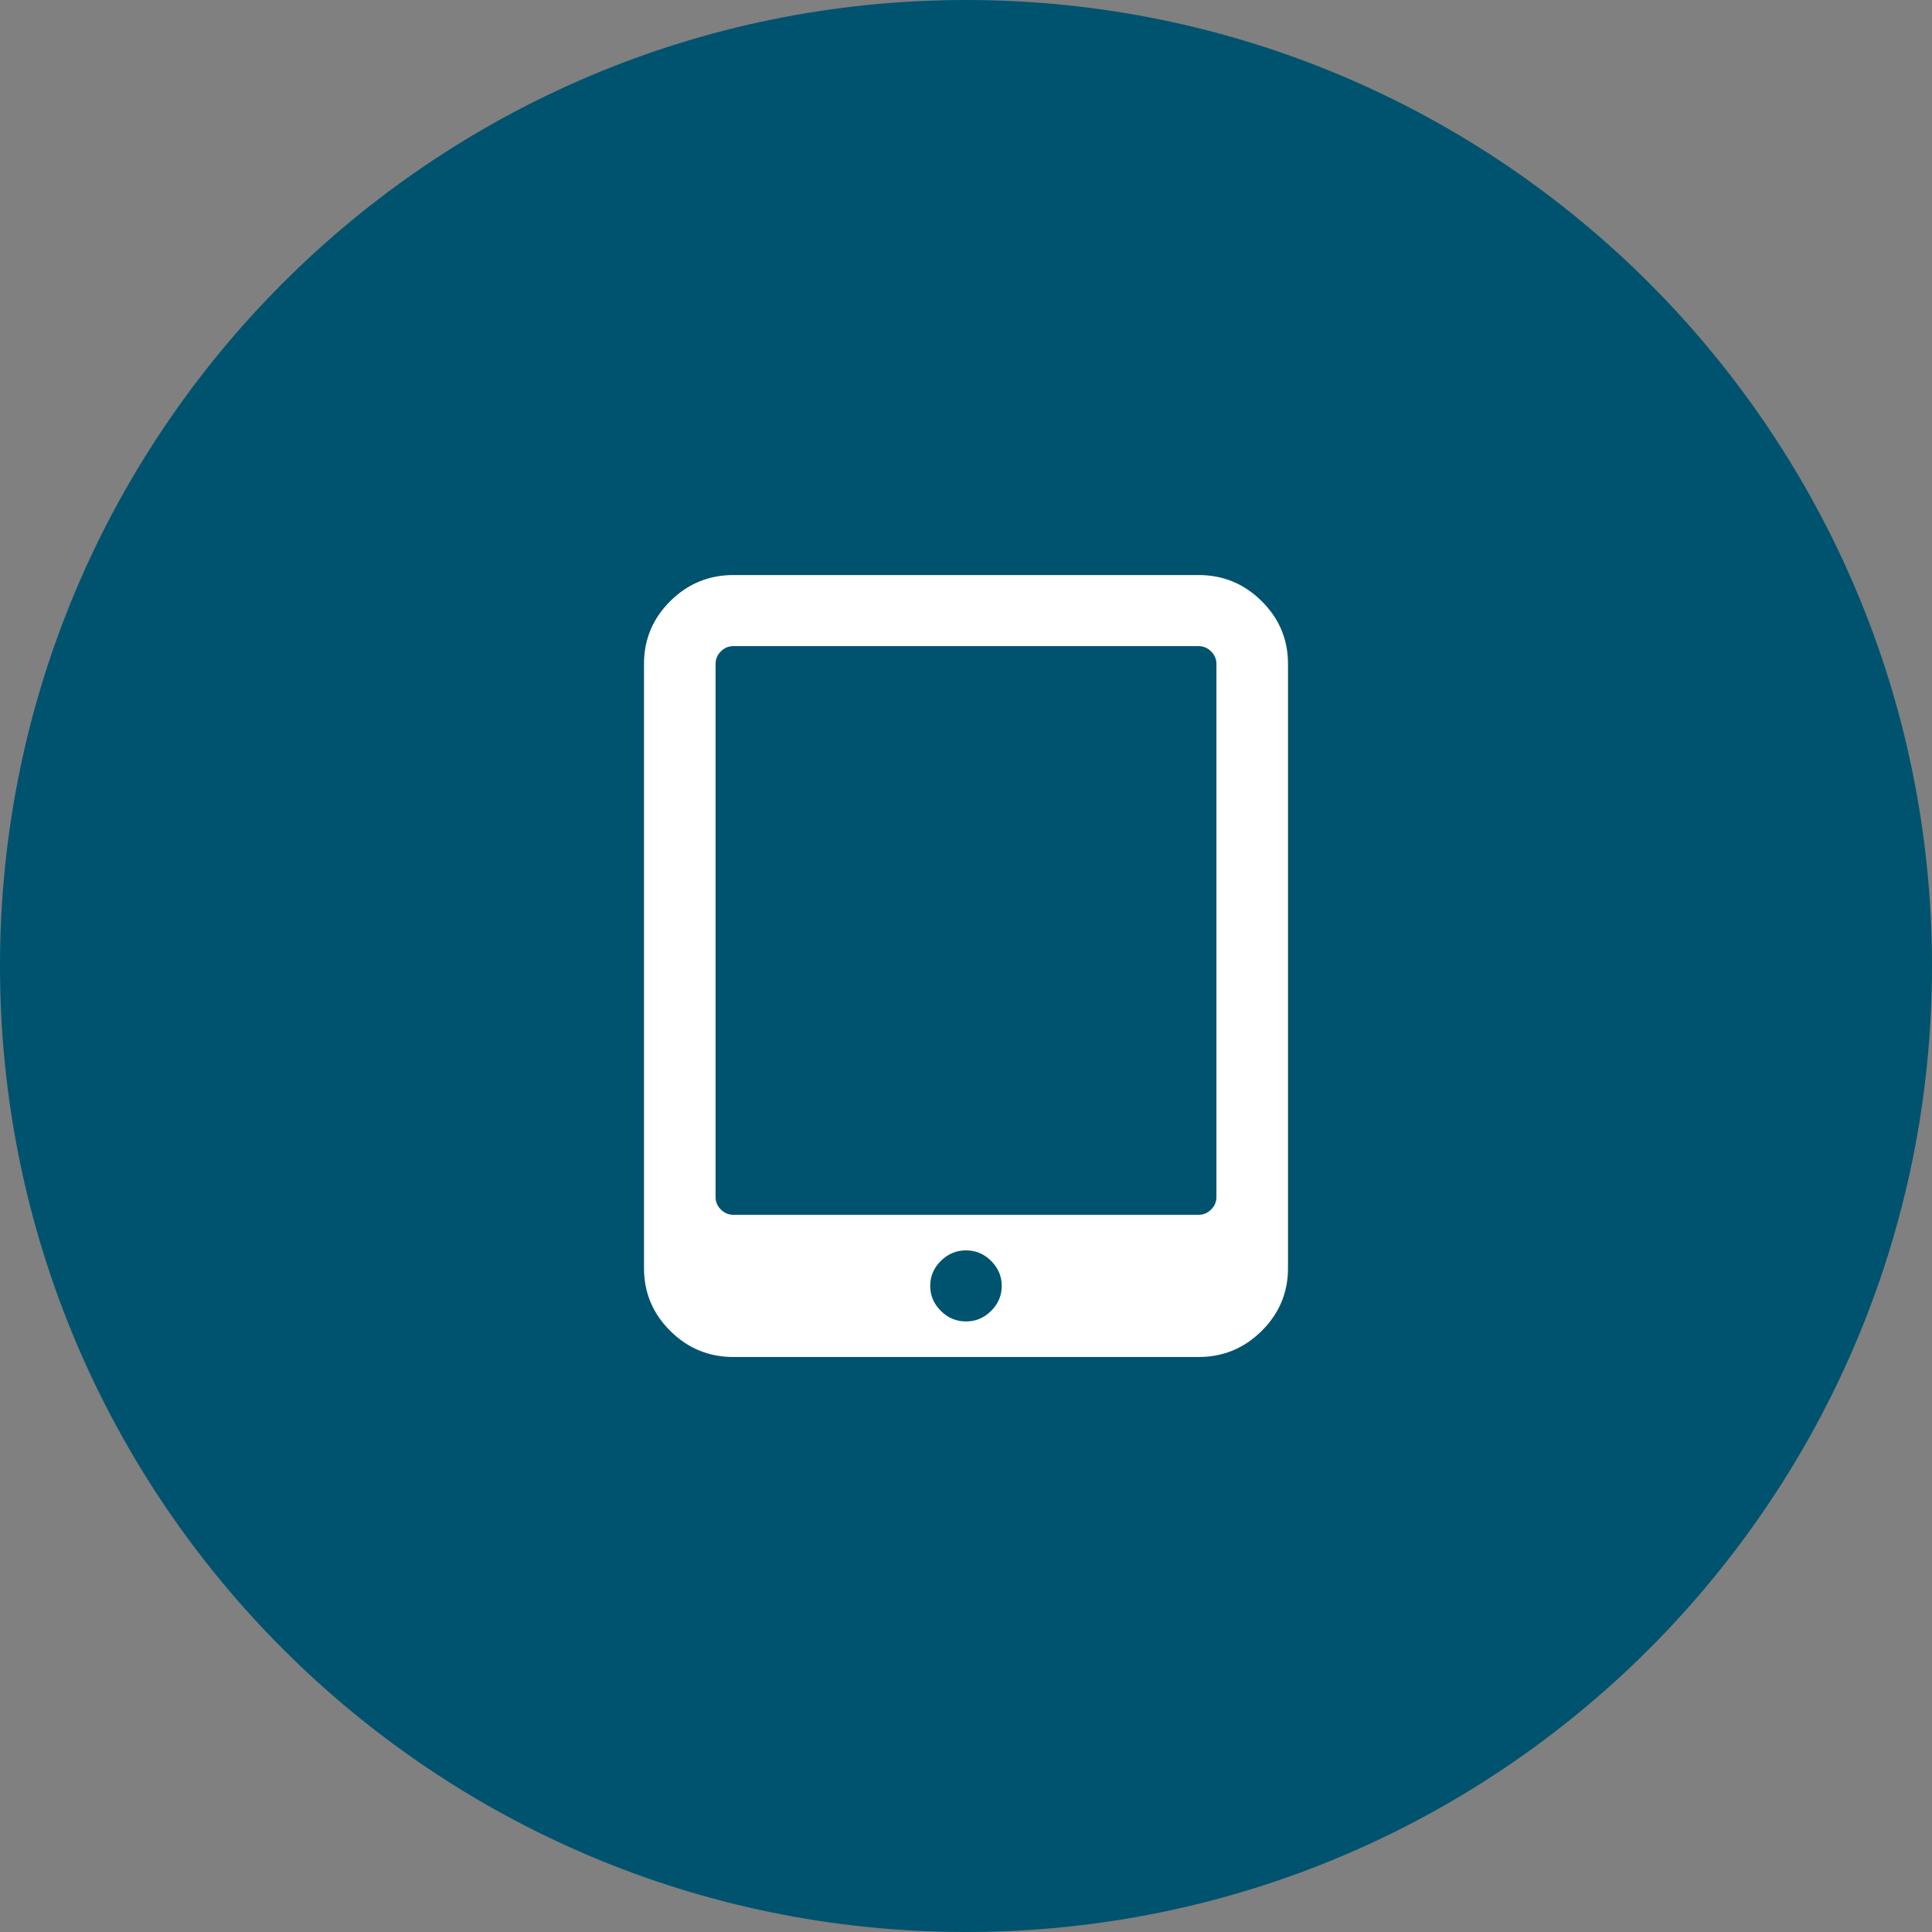 <?xml version="1.0" encoding="utf-8"?>
<!-- Generator: Adobe Illustrator 16.0.4, SVG Export Plug-In . SVG Version: 6.00 Build 0)  -->
<!DOCTYPE svg PUBLIC "-//W3C//DTD SVG 1.1//EN" "http://www.w3.org/Graphics/SVG/1.1/DTD/svg11.dtd">
<svg version="1.1" xmlns="http://www.w3.org/2000/svg" xmlns:xlink="http://www.w3.org/1999/xlink" x="0px" y="0px" width="42px"
	 height="42px" viewBox="0 0 42 42" enable-background="new 0 0 42 42" xml:space="preserve">
<rect x="0" y="0" width="42" height="42" fill="#808080" stroke="none"/>
<g id="Ebene_1">
	<path fill="#00536E" d="M21,42c11.598,0,21-9.403,21-21.001C42,9.403,32.598,0,21,0S0,9.403,0,20.999C0,32.597,9.402,42,21,42"/>
	<g>
		<path fill="#FFFFFF" d="M28,14.432v13.137c0,0.531-0.191,0.986-0.572,1.364c-0.381,0.378-0.838,0.567-1.373,0.567H15.944
			c-0.535,0-0.992-0.189-1.373-0.567C14.19,28.555,14,28.1,14,27.568V14.432c0-0.531,0.19-0.986,0.571-1.364
			c0.381-0.378,0.838-0.567,1.373-0.567h10.111c0.535,0,0.992,0.189,1.373,0.567C27.809,13.446,28,13.9,28,14.432z M26.444,26.023
			V14.432c0-0.104-0.039-0.195-0.116-0.271c-0.077-0.077-0.168-0.115-0.273-0.115H15.944c-0.105,0-0.197,0.038-0.273,0.115
			c-0.077,0.076-0.115,0.167-0.115,0.271v11.591c0,0.104,0.038,0.195,0.115,0.271c0.077,0.077,0.168,0.115,0.273,0.115h10.111
			c0.105,0,0.197-0.038,0.273-0.115C26.406,26.218,26.444,26.127,26.444,26.023z M21.546,28.498
			c0.154-0.153,0.231-0.334,0.231-0.543c0-0.209-0.077-0.391-0.231-0.544c-0.153-0.153-0.336-0.229-0.546-0.229
			c-0.211,0-0.393,0.077-0.547,0.229s-0.231,0.334-0.231,0.544c0,0.209,0.078,0.39,0.231,0.543c0.154,0.153,0.336,0.229,0.547,0.229
			C21.21,28.727,21.393,28.651,21.546,28.498z"/>
	</g>
</g>
<g id="Hilfslinien">
</g>
</svg>
